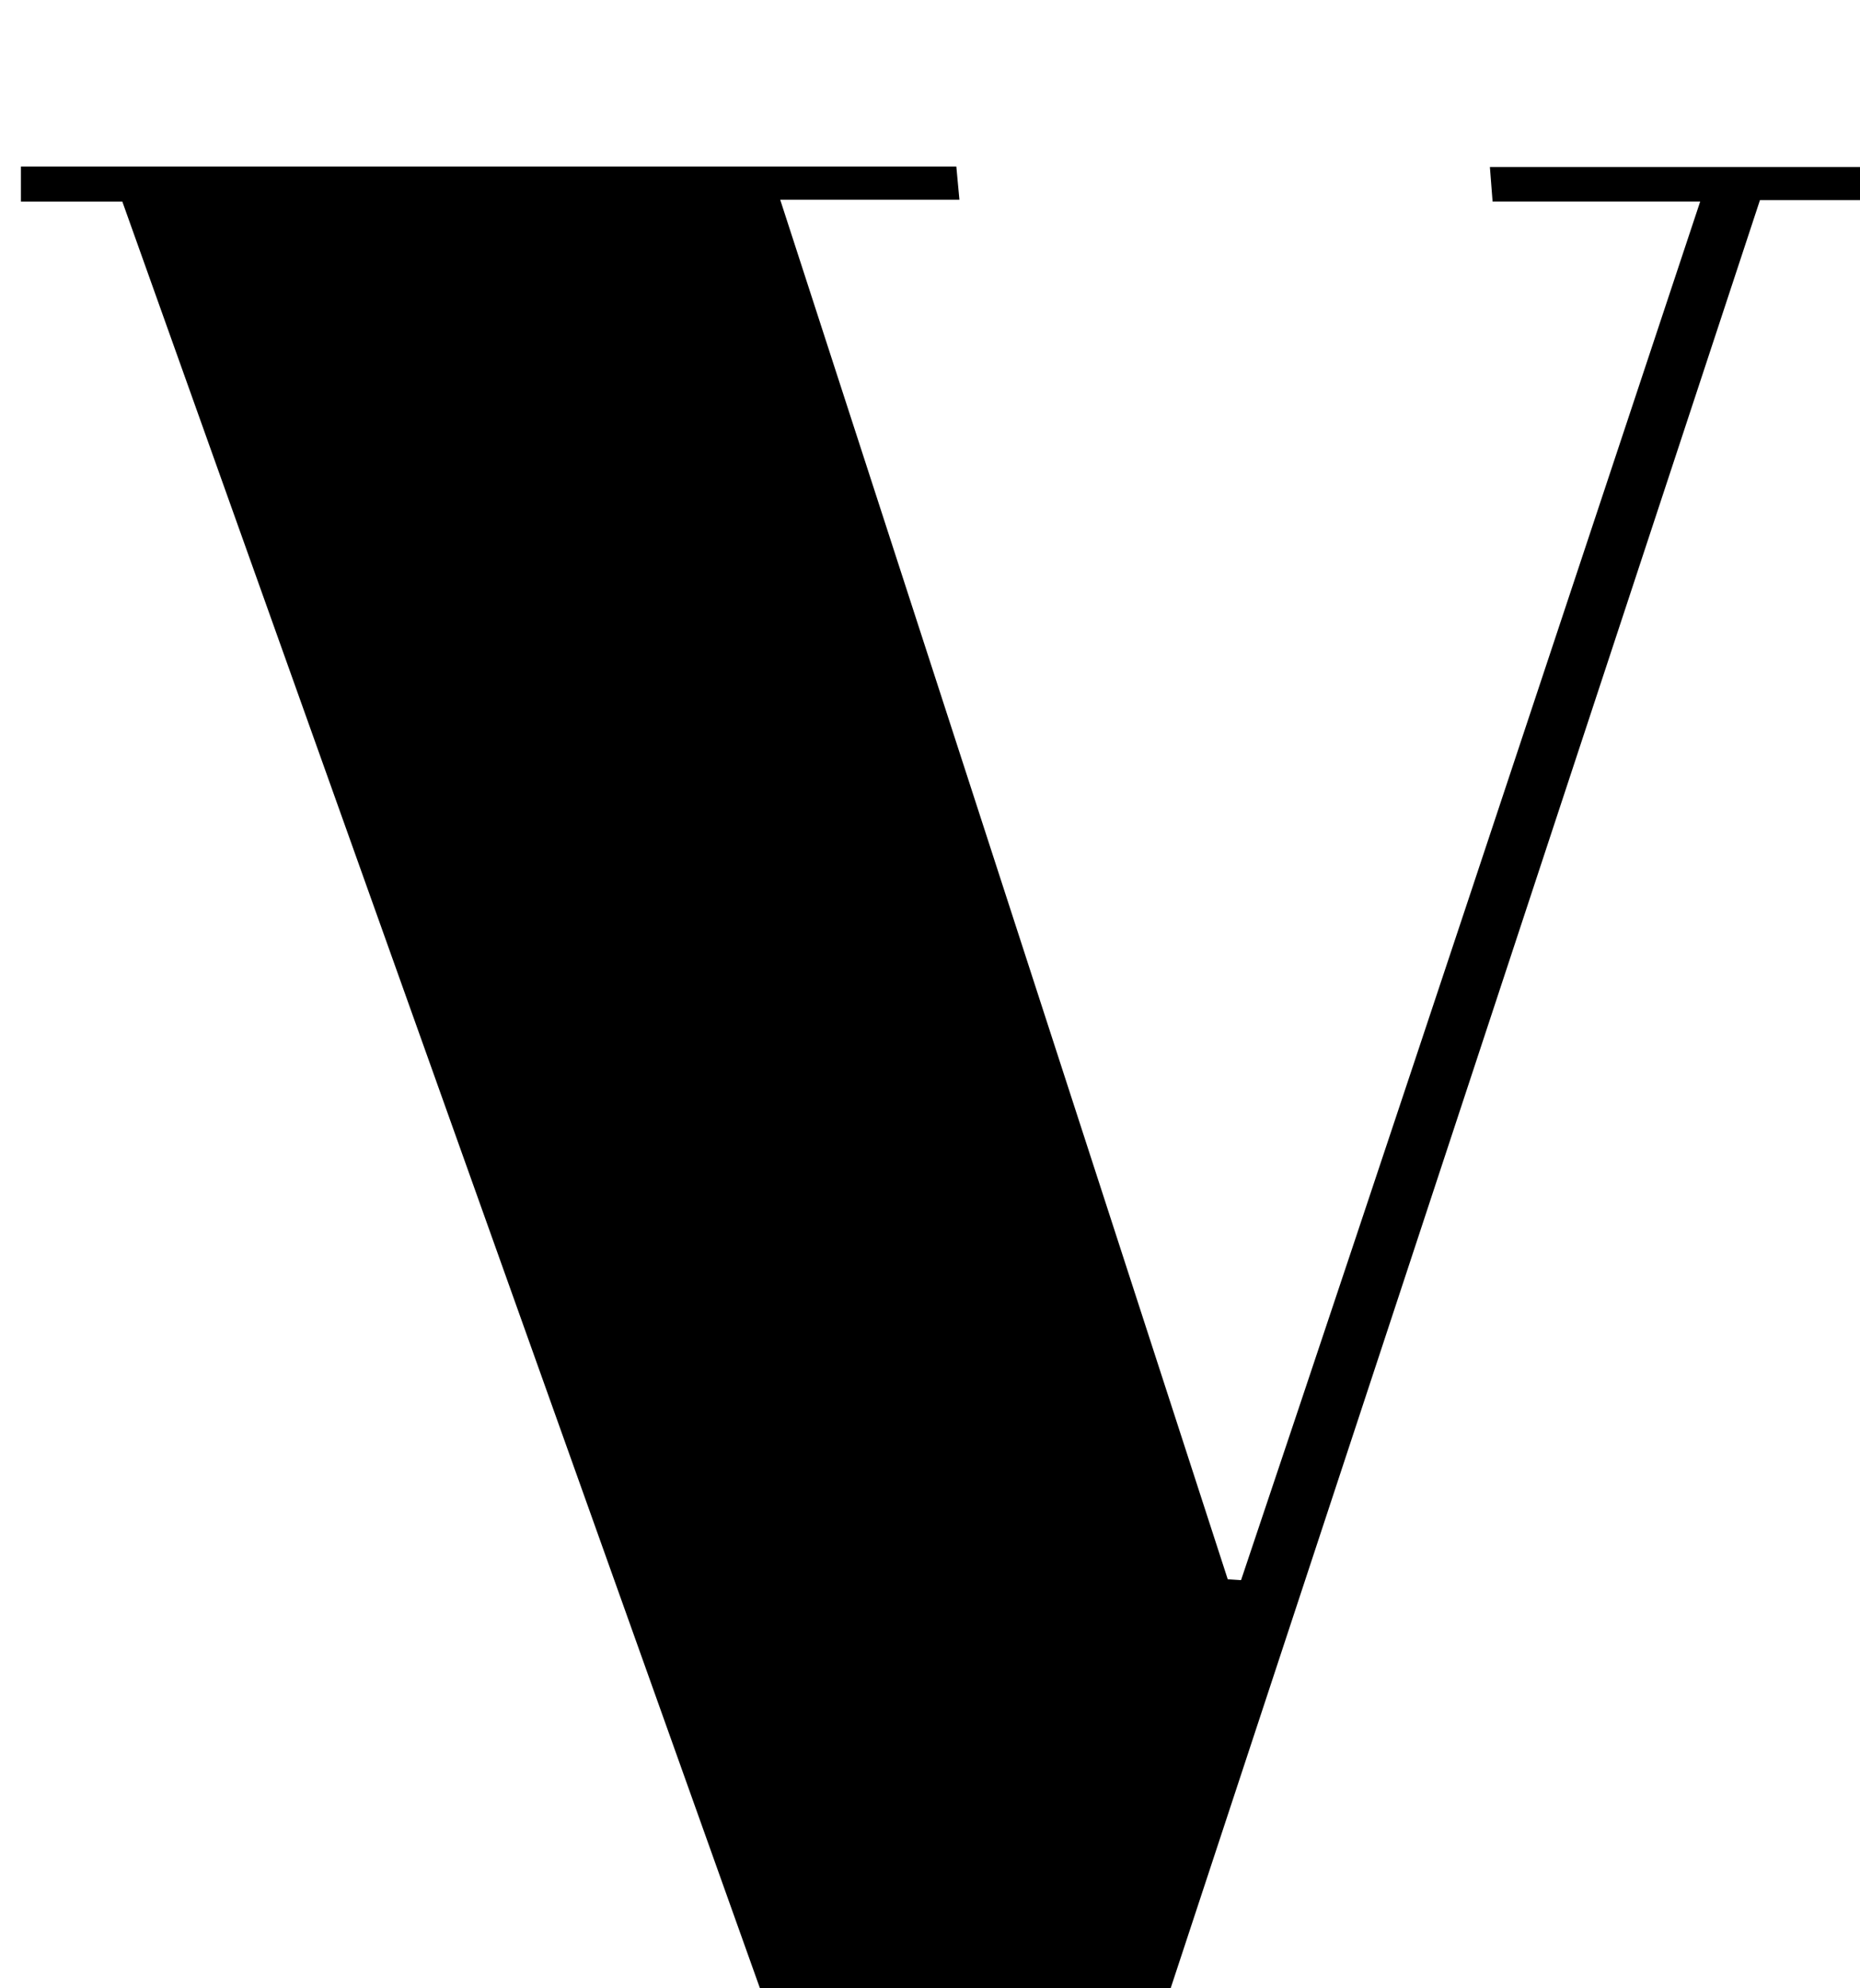 <?xml version="1.0" encoding="iso-8859-1"?>
<!-- Generator: Adobe Illustrator 25.2.1, SVG Export Plug-In . SVG Version: 6.00 Build 0)  -->
<svg version="1.1" xmlns="http://www.w3.org/2000/svg" xmlns:xlink="http://www.w3.org/1999/xlink" x="0px" y="0px"
	 viewBox="0 0 203.637 217.602" style="enable-background:new 0 0 203.637 217.602;" xml:space="preserve">
<g>
	<path d="M122.154,235.826c-10.84,0-21.312,0-32.444,0C64.362,164.825,38.947,93.639,13.391,22.058c-3.636,0-7.247,0-11.099,0
		c0-1.509,0-2.557,0-3.834c34.144,0,68.085,0,102.409,0c0.099,1.07,0.197,2.119,0.338,3.634c-6.375,0-12.485,0-19.62,0
		c16.484,50.795,32.741,100.888,48.998,150.98c0.485,0.031,0.97,0.061,1.456,0.092c16.841-50.085,33.438-100.252,50.27-150.878
		c-7.811,0-15.098,0-22.732,0c-0.107-1.375-0.189-2.423-0.294-3.772c14.212,0,28.149,0,42.474,0
		c0.093,0.987,0.191,2.039,0.339,3.613c-4.506,0-8.772,0-13.242,0C169.098,93.44,145.634,164.61,122.154,235.826z"/>
</g>
</svg>
